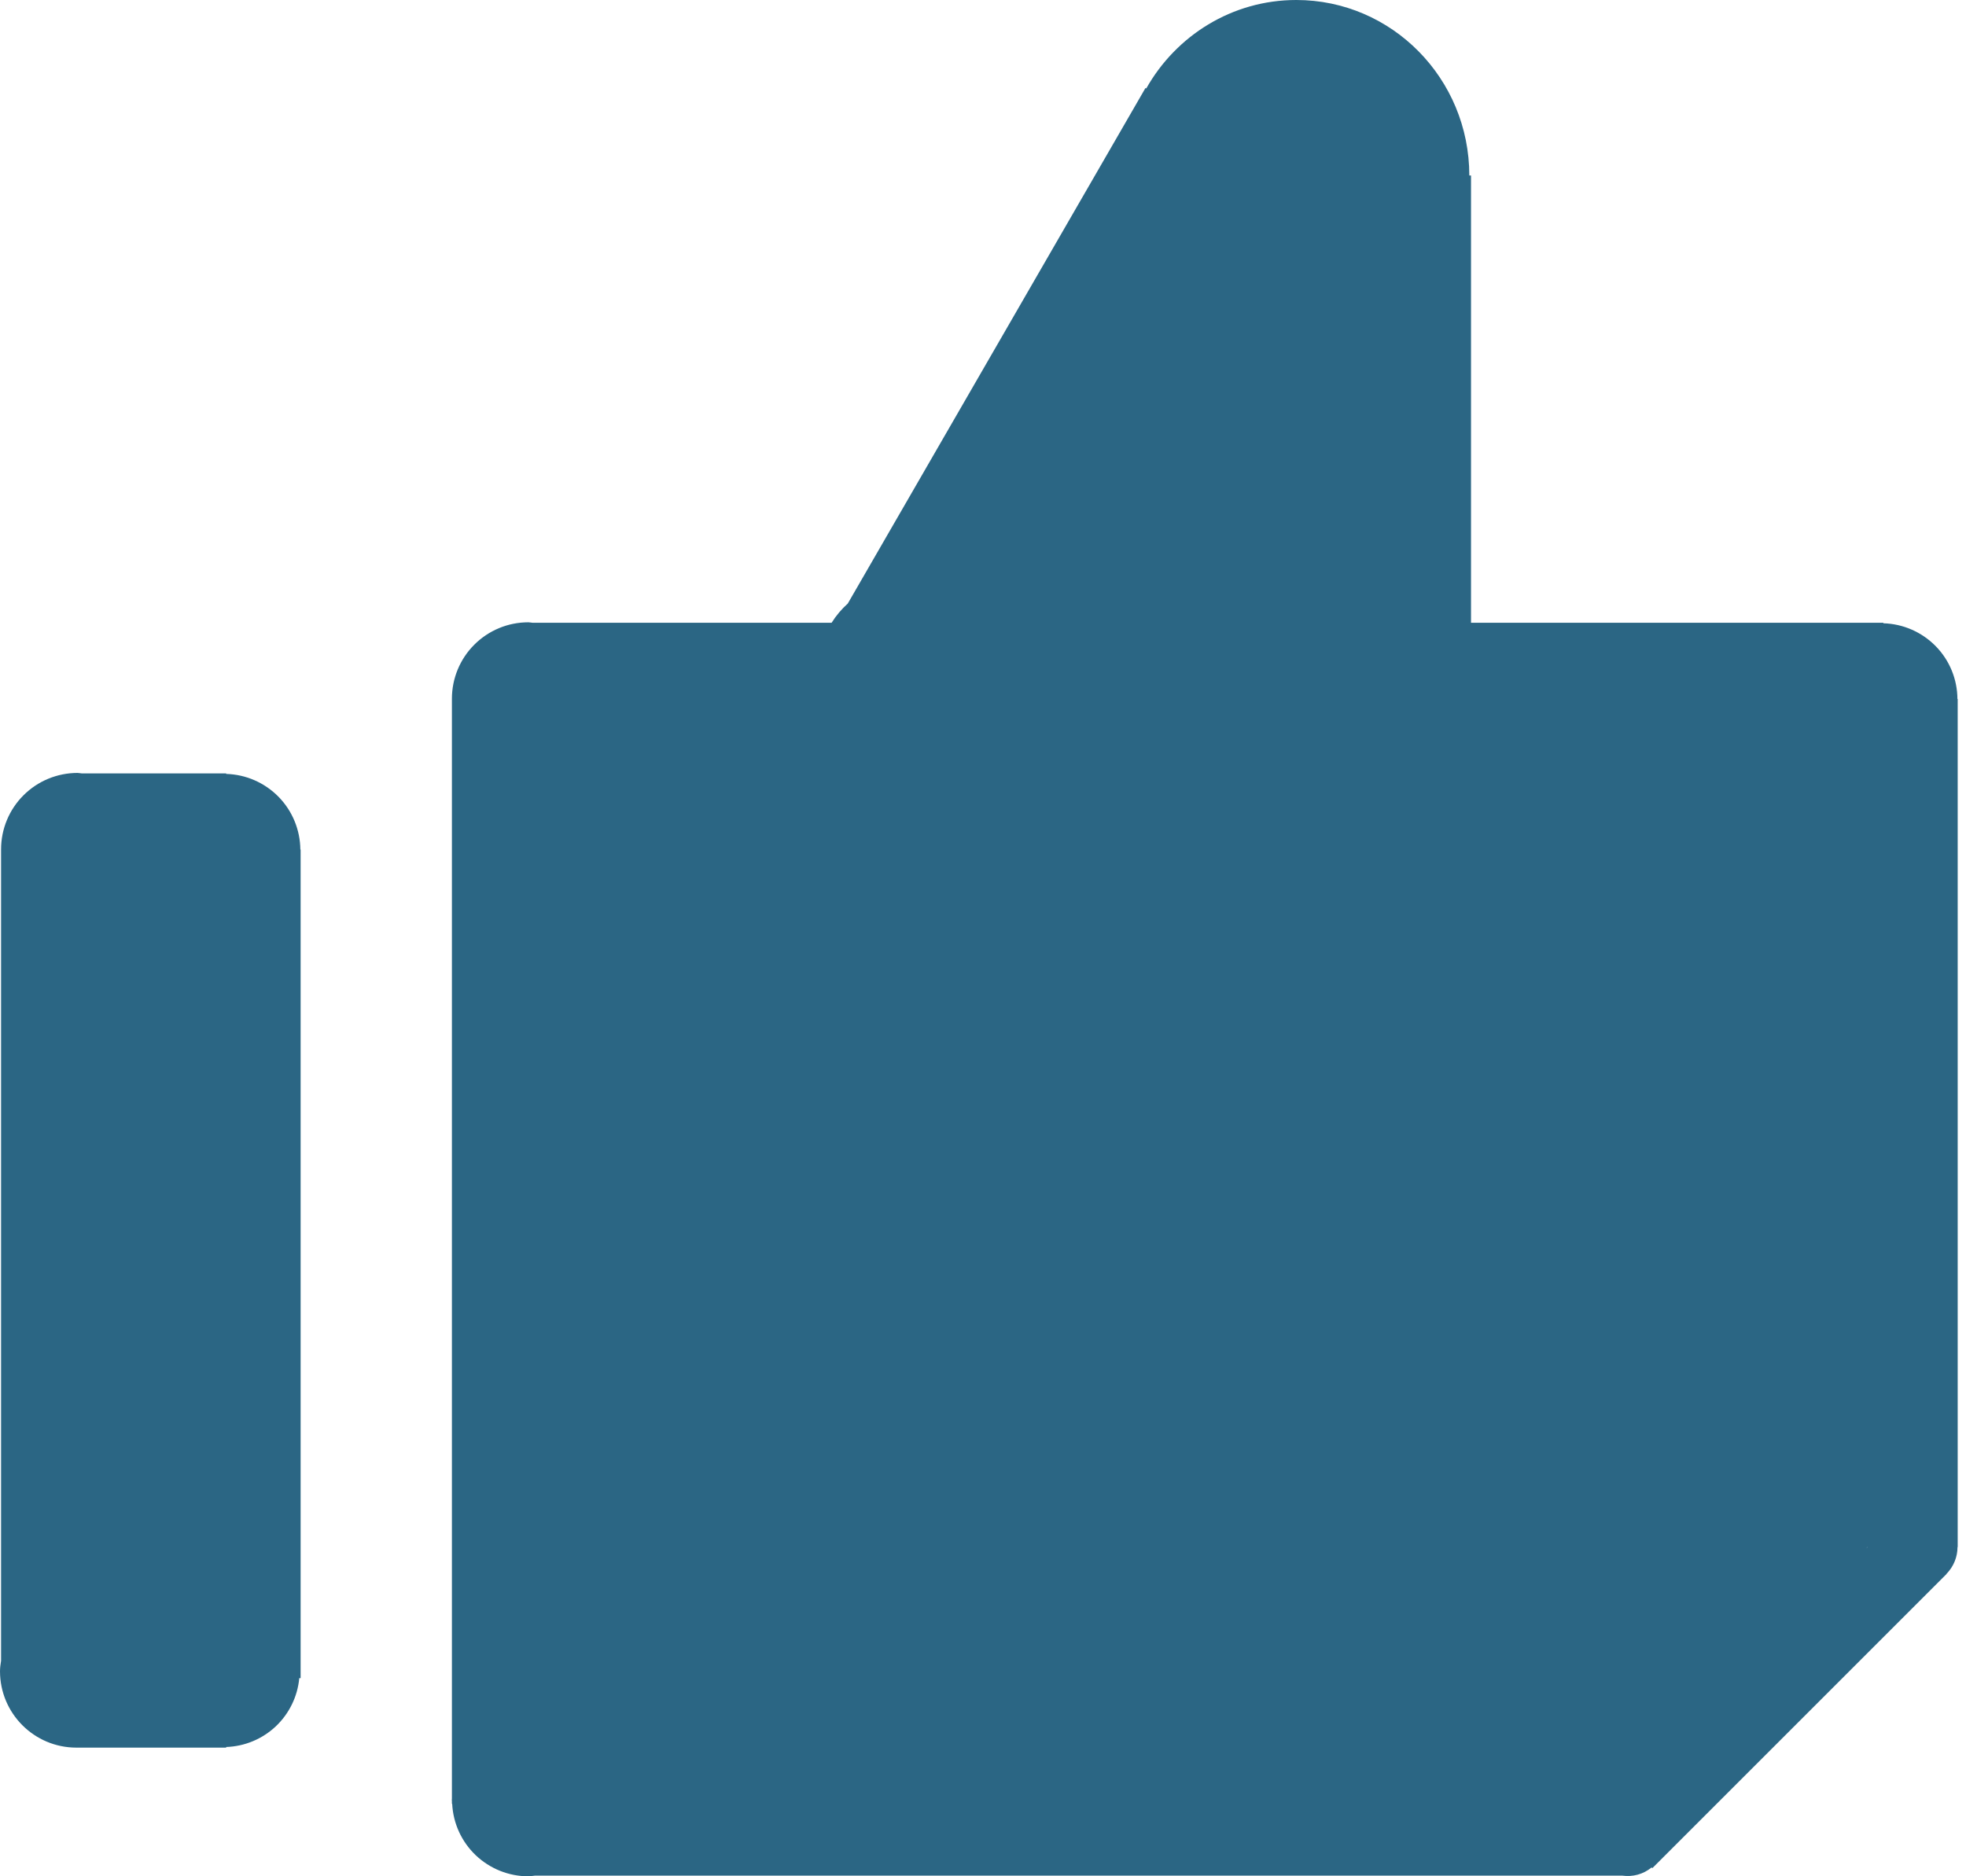 <svg width="22" height="21" viewBox="0 0 22 21" fill="none" xmlns="http://www.w3.org/2000/svg">
<path d="M7.51019e-05 18.705C7.51019e-05 18.665 0.006 18.626 0.012 18.587V9.509H0.012L0.012 9.506C0.012 9.394 0.034 9.283 0.077 9.179C0.12 9.075 0.183 8.981 0.262 8.902C0.342 8.822 0.436 8.759 0.54 8.716C0.644 8.673 0.755 8.651 0.867 8.651C0.883 8.651 0.898 8.655 0.913 8.656H2.531V8.662C2.752 8.668 2.962 8.76 3.117 8.918C3.272 9.076 3.359 9.288 3.361 9.509H3.364V18.782H3.349C3.33 18.988 3.236 19.18 3.086 19.322C2.935 19.464 2.738 19.546 2.531 19.553V19.56H0.855C0.383 19.56 7.51019e-05 19.177 7.51019e-05 18.705Z" fill="#2B6684"/>
<path d="M5.057 20.127V7.823L5.057 7.82C5.057 7.708 5.079 7.597 5.122 7.493C5.165 7.389 5.228 7.295 5.307 7.216C5.387 7.136 5.481 7.073 5.585 7.03C5.688 6.987 5.8 6.965 5.912 6.965C5.927 6.965 5.942 6.969 5.958 6.97H9.306C9.356 6.89 9.417 6.818 9.487 6.755L12.818 0.985L12.827 0.99C13.16 0.399 13.787 0 14.506 0C15.575 0 16.442 0.879 16.442 1.964H16.461V6.97H21.075V6.976C21.296 6.982 21.506 7.074 21.661 7.232C21.816 7.39 21.903 7.602 21.904 7.823H21.907V17.315H21.905C21.905 17.424 21.863 17.532 21.781 17.616L21.782 17.617L18.49 20.909L18.482 20.901C18.387 20.979 18.271 21.008 18.156 20.993H5.984C5.959 20.995 5.936 21 5.911 21C5.692 21 5.482 20.915 5.323 20.764C5.165 20.613 5.071 20.408 5.06 20.189H5.057V20.163C5.057 20.157 5.056 20.151 5.056 20.145C5.056 20.139 5.057 20.133 5.057 20.127ZM20.898 17.315L20.884 17.33L20.9 17.315H20.898Z" fill="#2B6684"/>
</svg>
